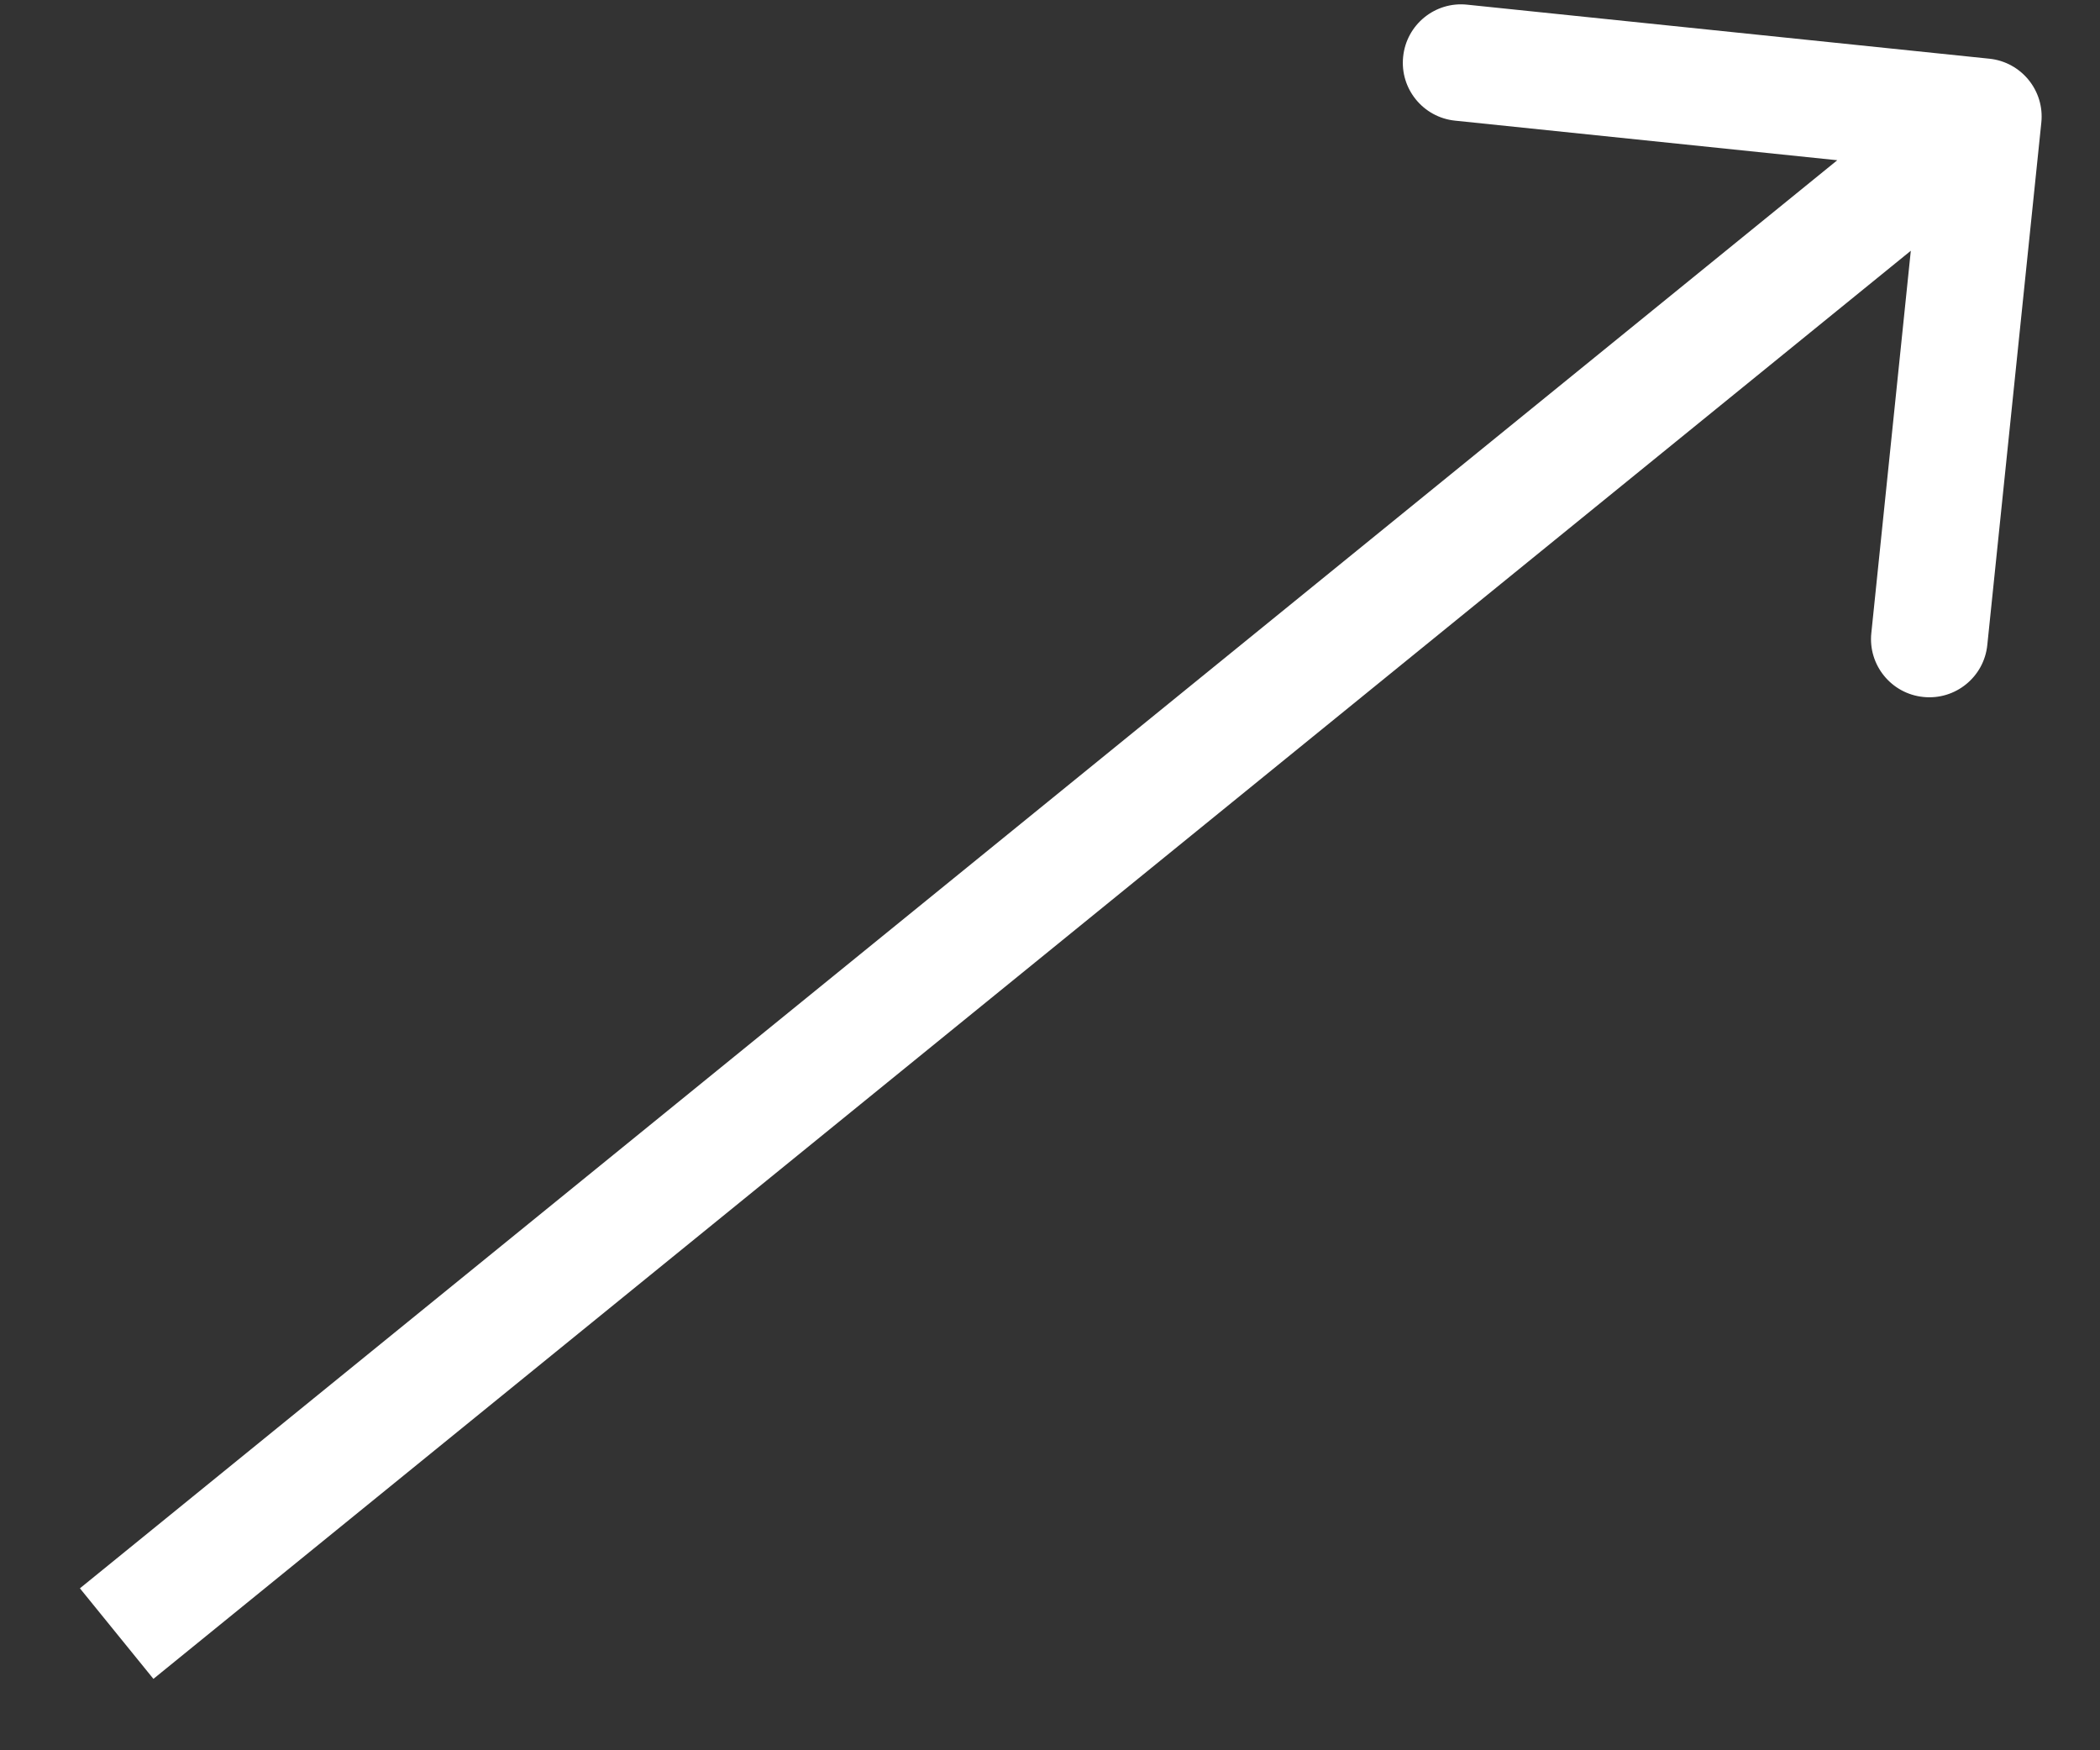 <svg width="18" height="15" viewBox="0 0 18 15" fill="none" xmlns="http://www.w3.org/2000/svg">
<rect x="0" y="0" width="18" height="15" fill="#333333" stroke="none"/>
<path d="M17.497 1.051C17.526 0.777 17.326 0.531 17.051 0.503L12.575 0.04C12.301 0.011 12.055 0.211 12.027 0.486C11.998 0.76 12.198 1.006 12.472 1.034L16.451 1.446L16.04 5.425C16.011 5.699 16.211 5.945 16.485 5.973C16.76 6.002 17.006 5.802 17.034 5.528L17.497 1.051ZM1.315 14.388L17.315 1.388L16.685 0.612L0.685 13.612L1.315 14.388Z" fill="white"/>
</svg>
